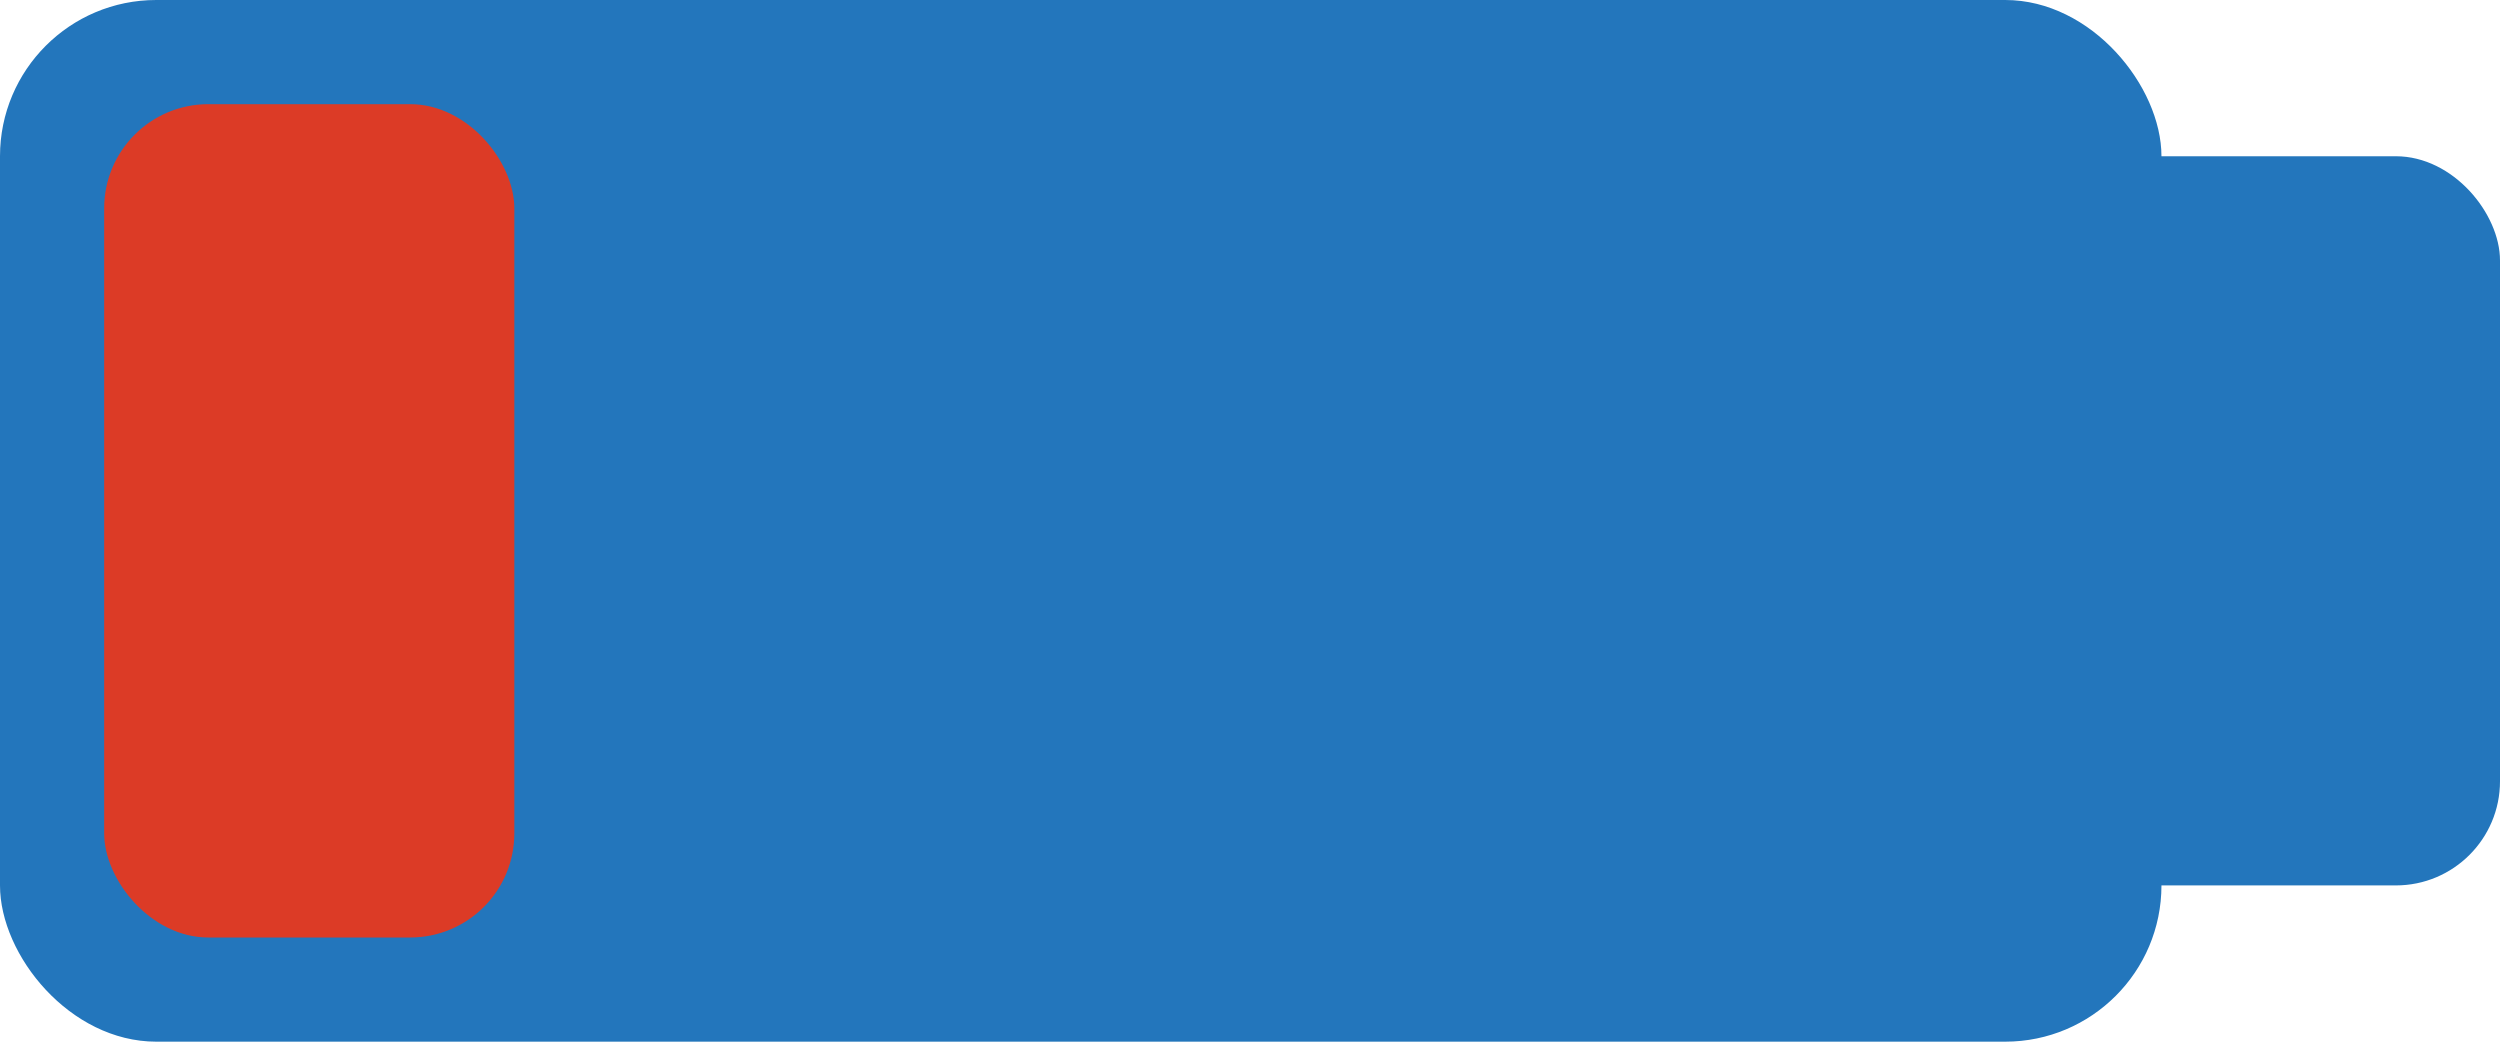 <svg id="Layer_1" data-name="Layer 1" xmlns="http://www.w3.org/2000/svg" viewBox="0 0 1200 500"><defs><style>.cls-1{fill:#2376bc;}.cls-2{fill:#dc3b26;}</style></defs><title>battery-level-indicator-threshold-3</title><rect class="cls-1" width="1037.5" height="500" rx="75" ry="75"/><rect class="cls-1" x="980" y="75" width="220" height="350" rx="50" ry="50"/><rect class="cls-2" x="50" y="50" width="196.88" height="400" rx="50" ry="50"/></svg>